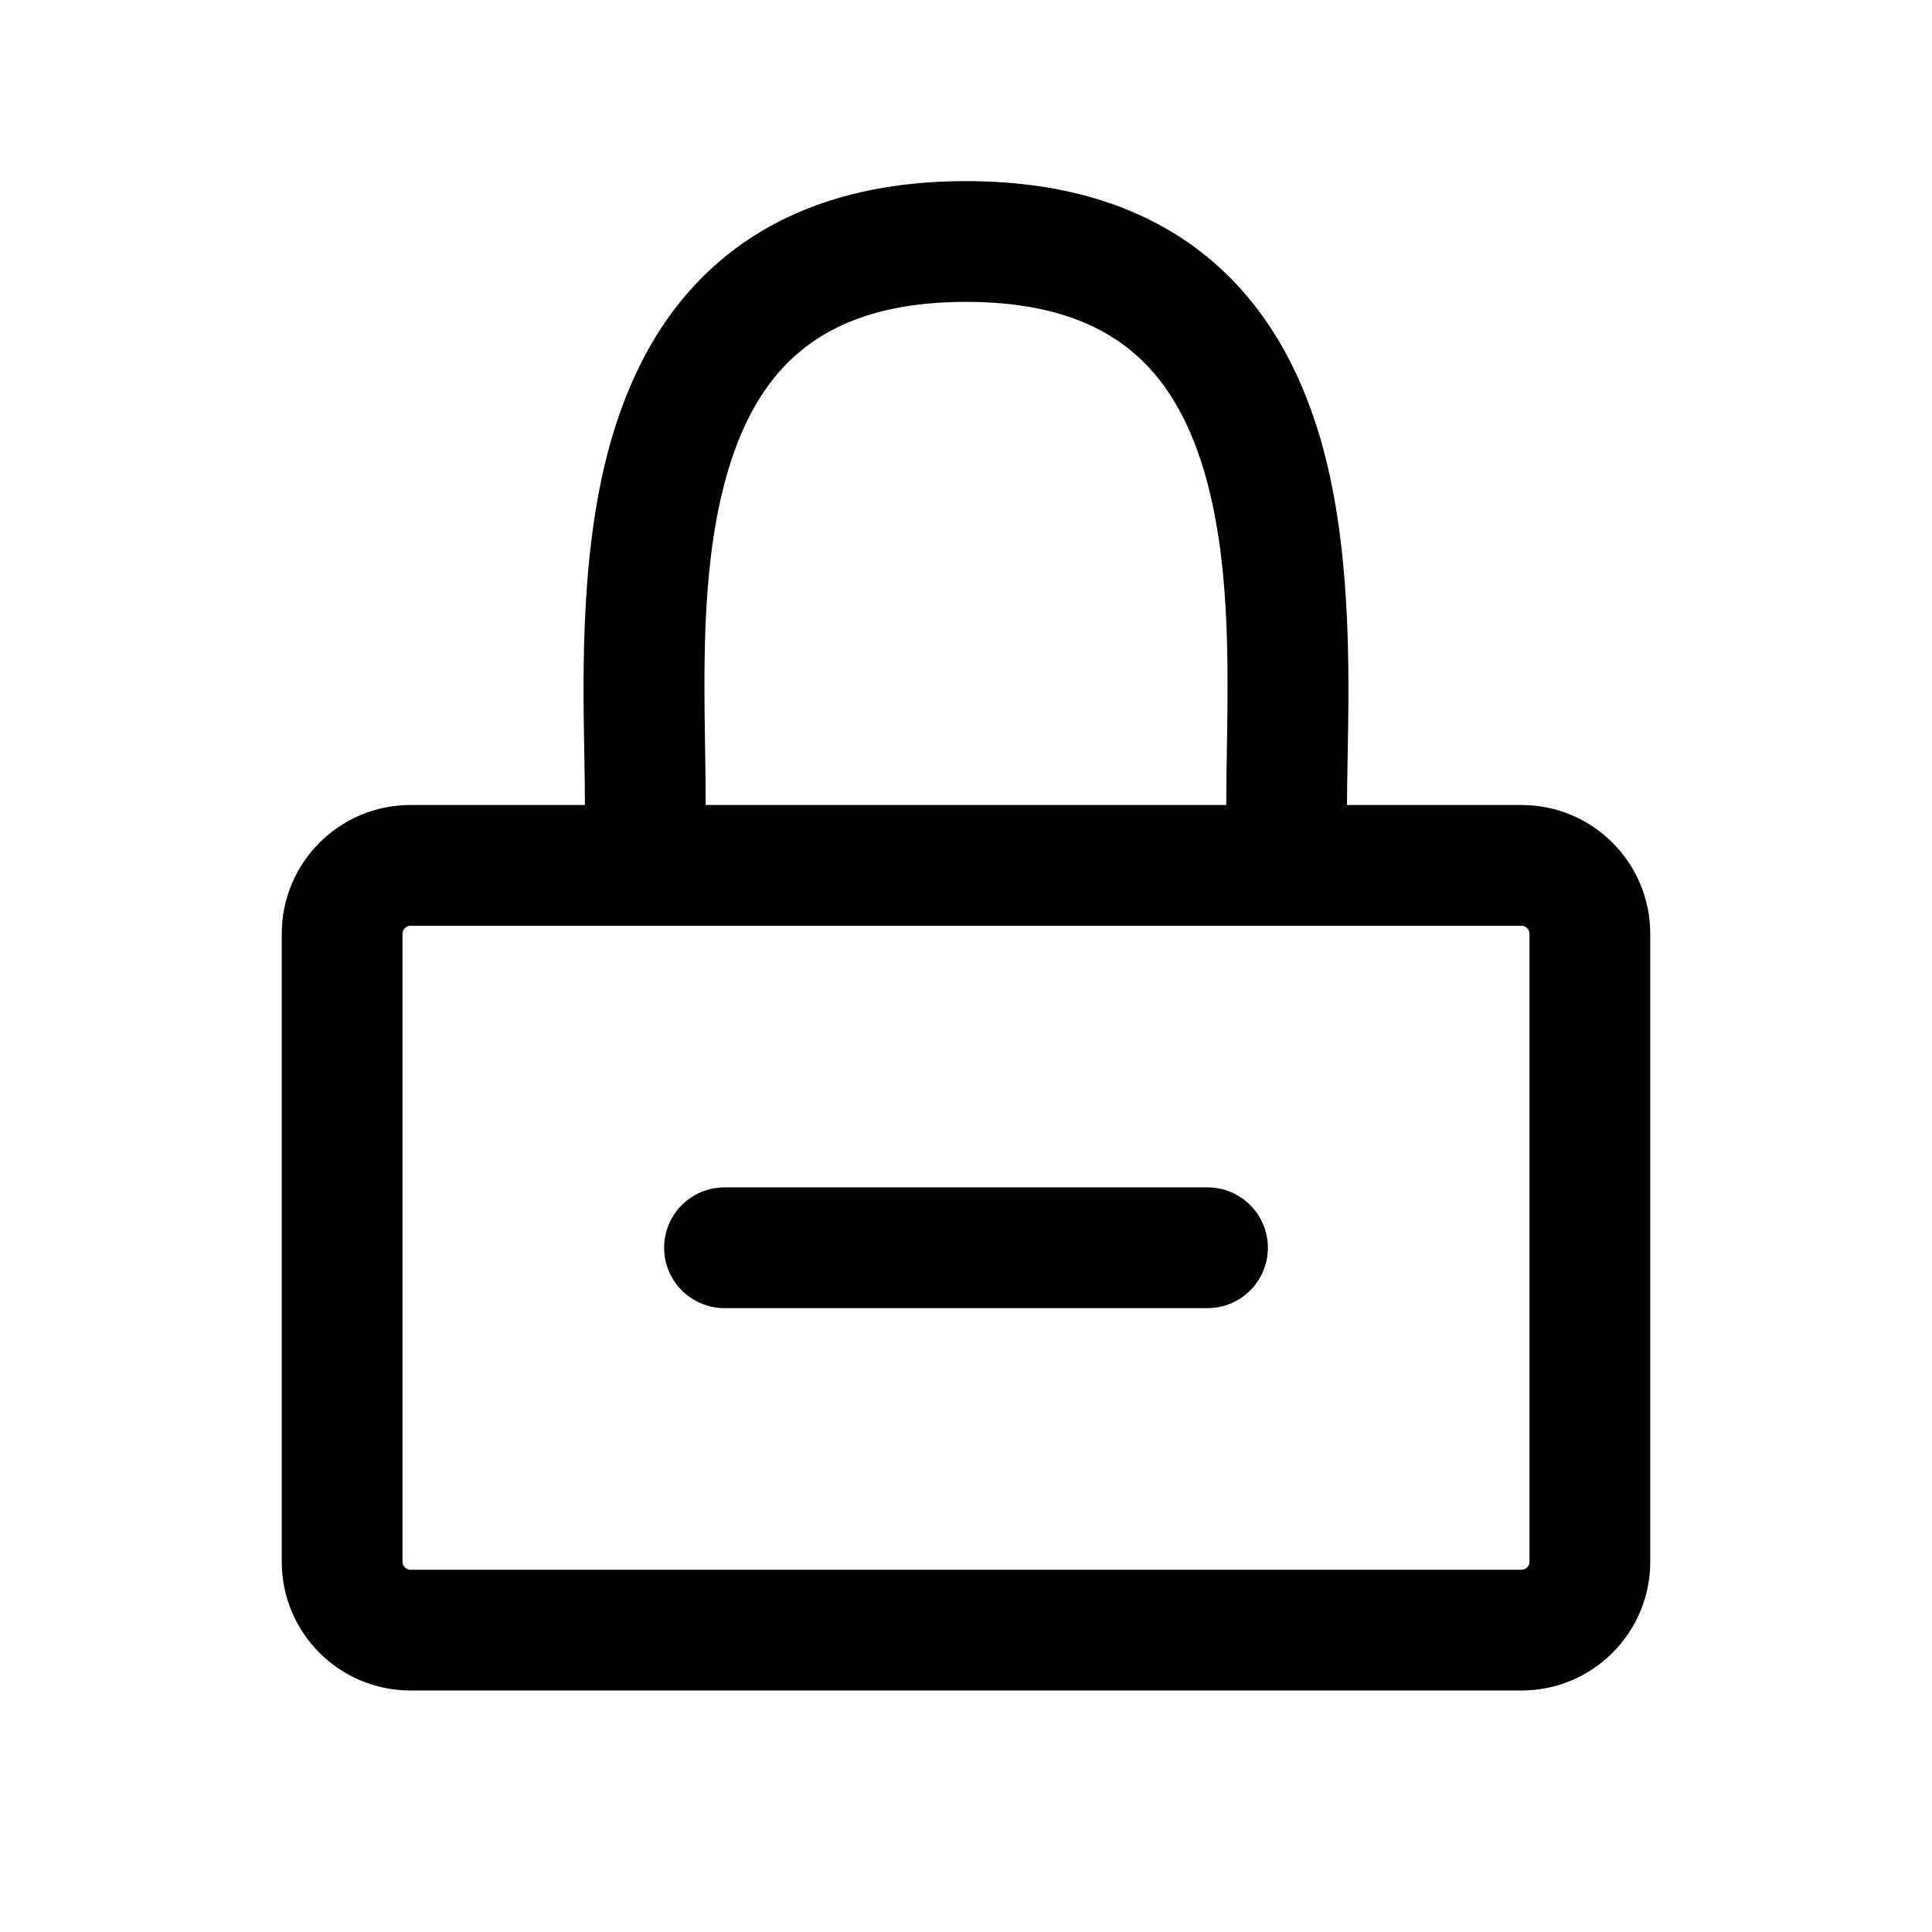 <svg xmlns="http://www.w3.org/2000/svg" width="24" height="24" viewBox="0 0 24 24"><g><g><path fill-rule="evenodd" d="M18.9 11.5H5.1C5.045 11.5 5 11.545 5 11.6V19.4C5 19.455 5.045 19.5 5.1 19.5H18.9C18.955 19.5 19 19.455 19 19.4V11.6C19 11.545 18.955 11.5 18.9 11.5ZM5.1 10C4.216 10 3.5 10.716 3.5 11.6V19.4C3.5 20.284 4.216 21 5.1 21H18.9C19.784 21 20.5 20.284 20.5 19.4V11.6C20.5 10.716 19.784 10 18.9 10H5.1Z" clip-rule="evenodd"/><path fill-rule="evenodd" d="M8.759 9.3C8.763 9.542 8.766 9.776 8.766 10C8.766 10.414 8.431 10.75 8.016 10.75C7.602 10.75 7.266 10.414 7.266 10C7.266 9.823 7.263 9.623 7.259 9.406C7.239 8.301 7.211 6.744 7.609 5.41C7.855 4.587 8.278 3.781 9.014 3.183C9.757 2.58 10.744 2.25 12 2.25C13.256 2.25 14.243 2.58 14.986 3.183C15.721 3.781 16.145 4.587 16.391 5.41C16.789 6.744 16.761 8.301 16.741 9.406C16.737 9.623 16.733 9.823 16.733 10C16.733 10.414 16.398 10.75 15.983 10.75C15.569 10.75 15.233 10.414 15.233 10C15.233 9.776 15.237 9.542 15.241 9.3C15.258 8.188 15.278 6.925 14.954 5.84C14.764 5.204 14.472 4.698 14.04 4.348C13.616 4.003 12.985 3.75 12 3.75C11.015 3.75 10.384 4.003 9.96 4.348C9.528 4.698 9.236 5.204 9.046 5.84C8.722 6.925 8.742 8.188 8.759 9.3Z" clip-rule="evenodd"/><path fill-rule="evenodd" d="M8.25 15.5C8.25 15.086 8.586 14.75 9 14.75H15C15.414 14.75 15.75 15.086 15.75 15.5C15.75 15.914 15.414 16.25 15 16.25H9C8.586 16.25 8.25 15.914 8.25 15.5Z" clip-rule="evenodd"/></g></g></svg>